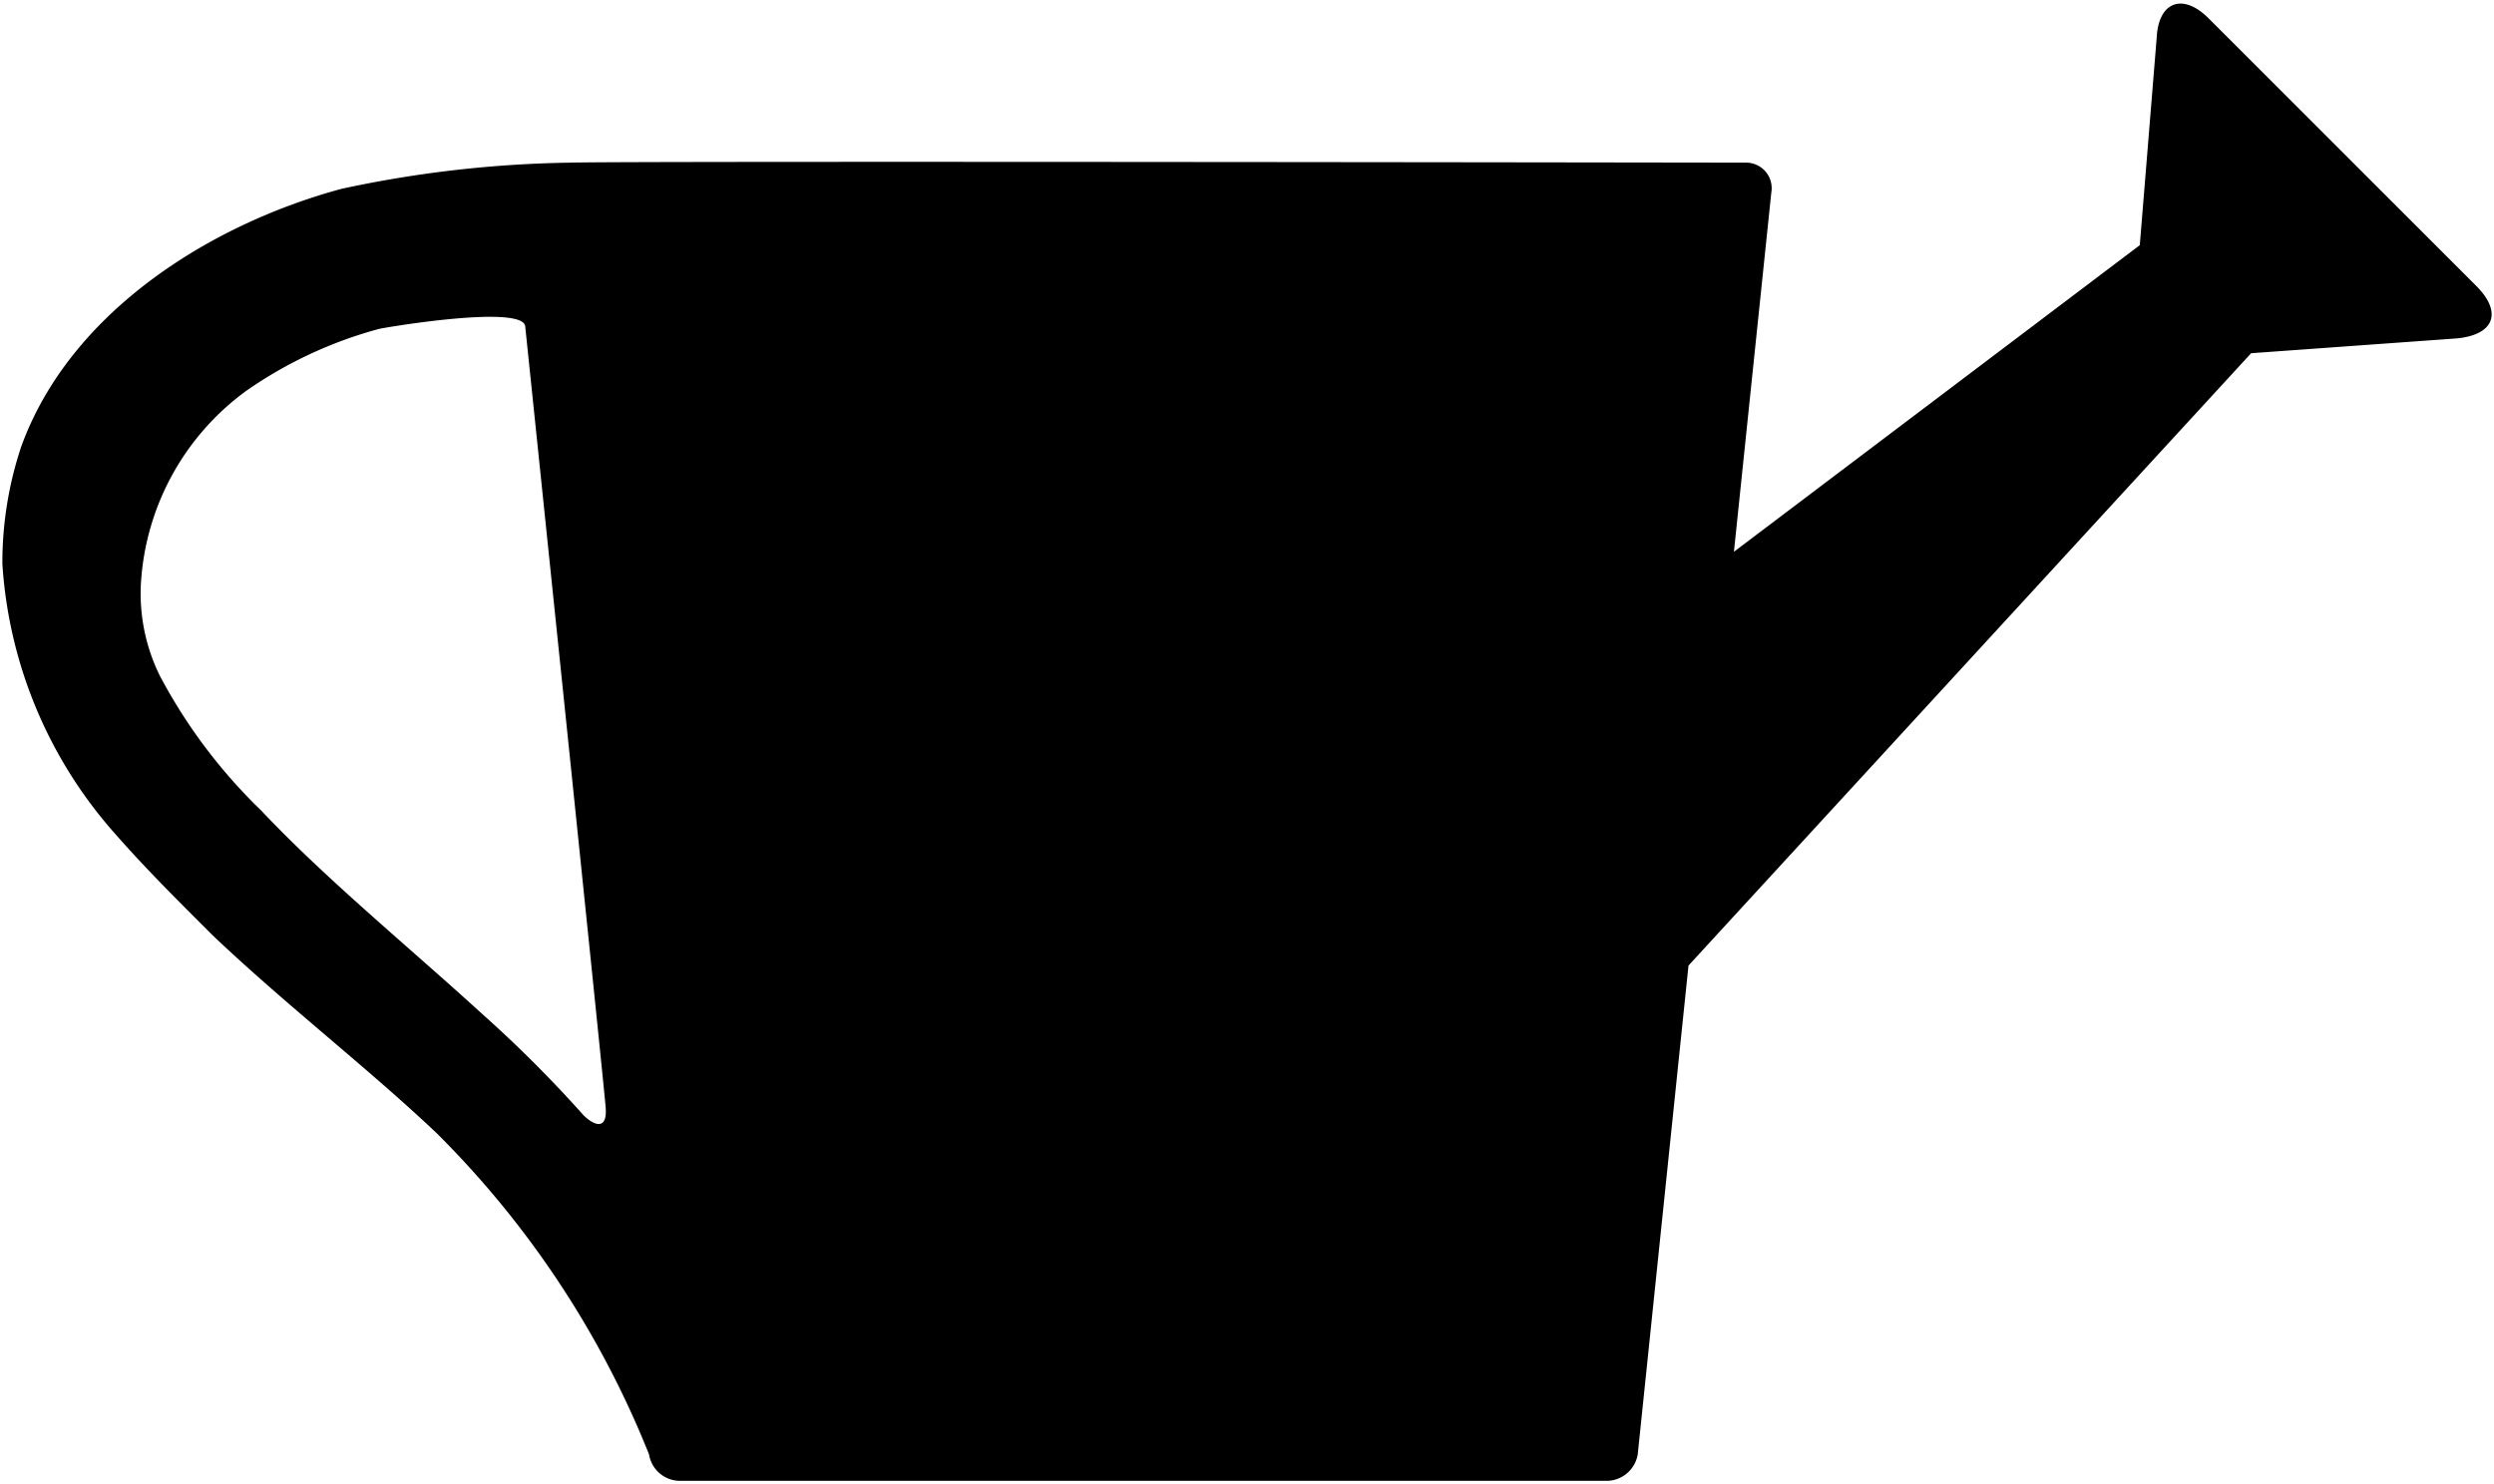 <svg id="Layer_1" data-name="Layer 1" xmlns="http://www.w3.org/2000/svg" viewBox="0 0 84 50"><title>watering_can</title><path d="M75.82,11.9l6.94-.5c1.27-.13,1.52-.89.64-1.77l-9-9c-.88-.89-1.7-.57-1.76.63l-.57,7L58.4,18.59,59.66,6.48a.86.86,0,0,0-.82-1s-37.8-.06-39.63,0a39.05,39.05,0,0,0-7.7.88C7.09,7.55,2.35,10.51.71,15.06A12.38,12.38,0,0,0,.08,19a15.14,15.14,0,0,0,3.85,9.15c1,1.14,2.15,2.28,3.22,3.35,2.46,2.34,5.24,4.48,7.57,6.69A32,32,0,0,1,21.86,49a1.06,1.06,0,0,0,1,.89h31.3a1.07,1.07,0,0,0,1-.89l1.71-16.47ZM17.69,11s2.65,25.5,2.71,26.32-.44.56-.75.25a42.19,42.19,0,0,0-3.41-3.41C13.71,31.85,11,29.64,8.79,27.3a18,18,0,0,1-3.41-4.54,6.25,6.25,0,0,1-.63-3.16,8.66,8.66,0,0,1,3.54-6.43,14.35,14.35,0,0,1,4.48-2.09C13.15,11,17.63,10.26,17.69,11Z"/></svg>